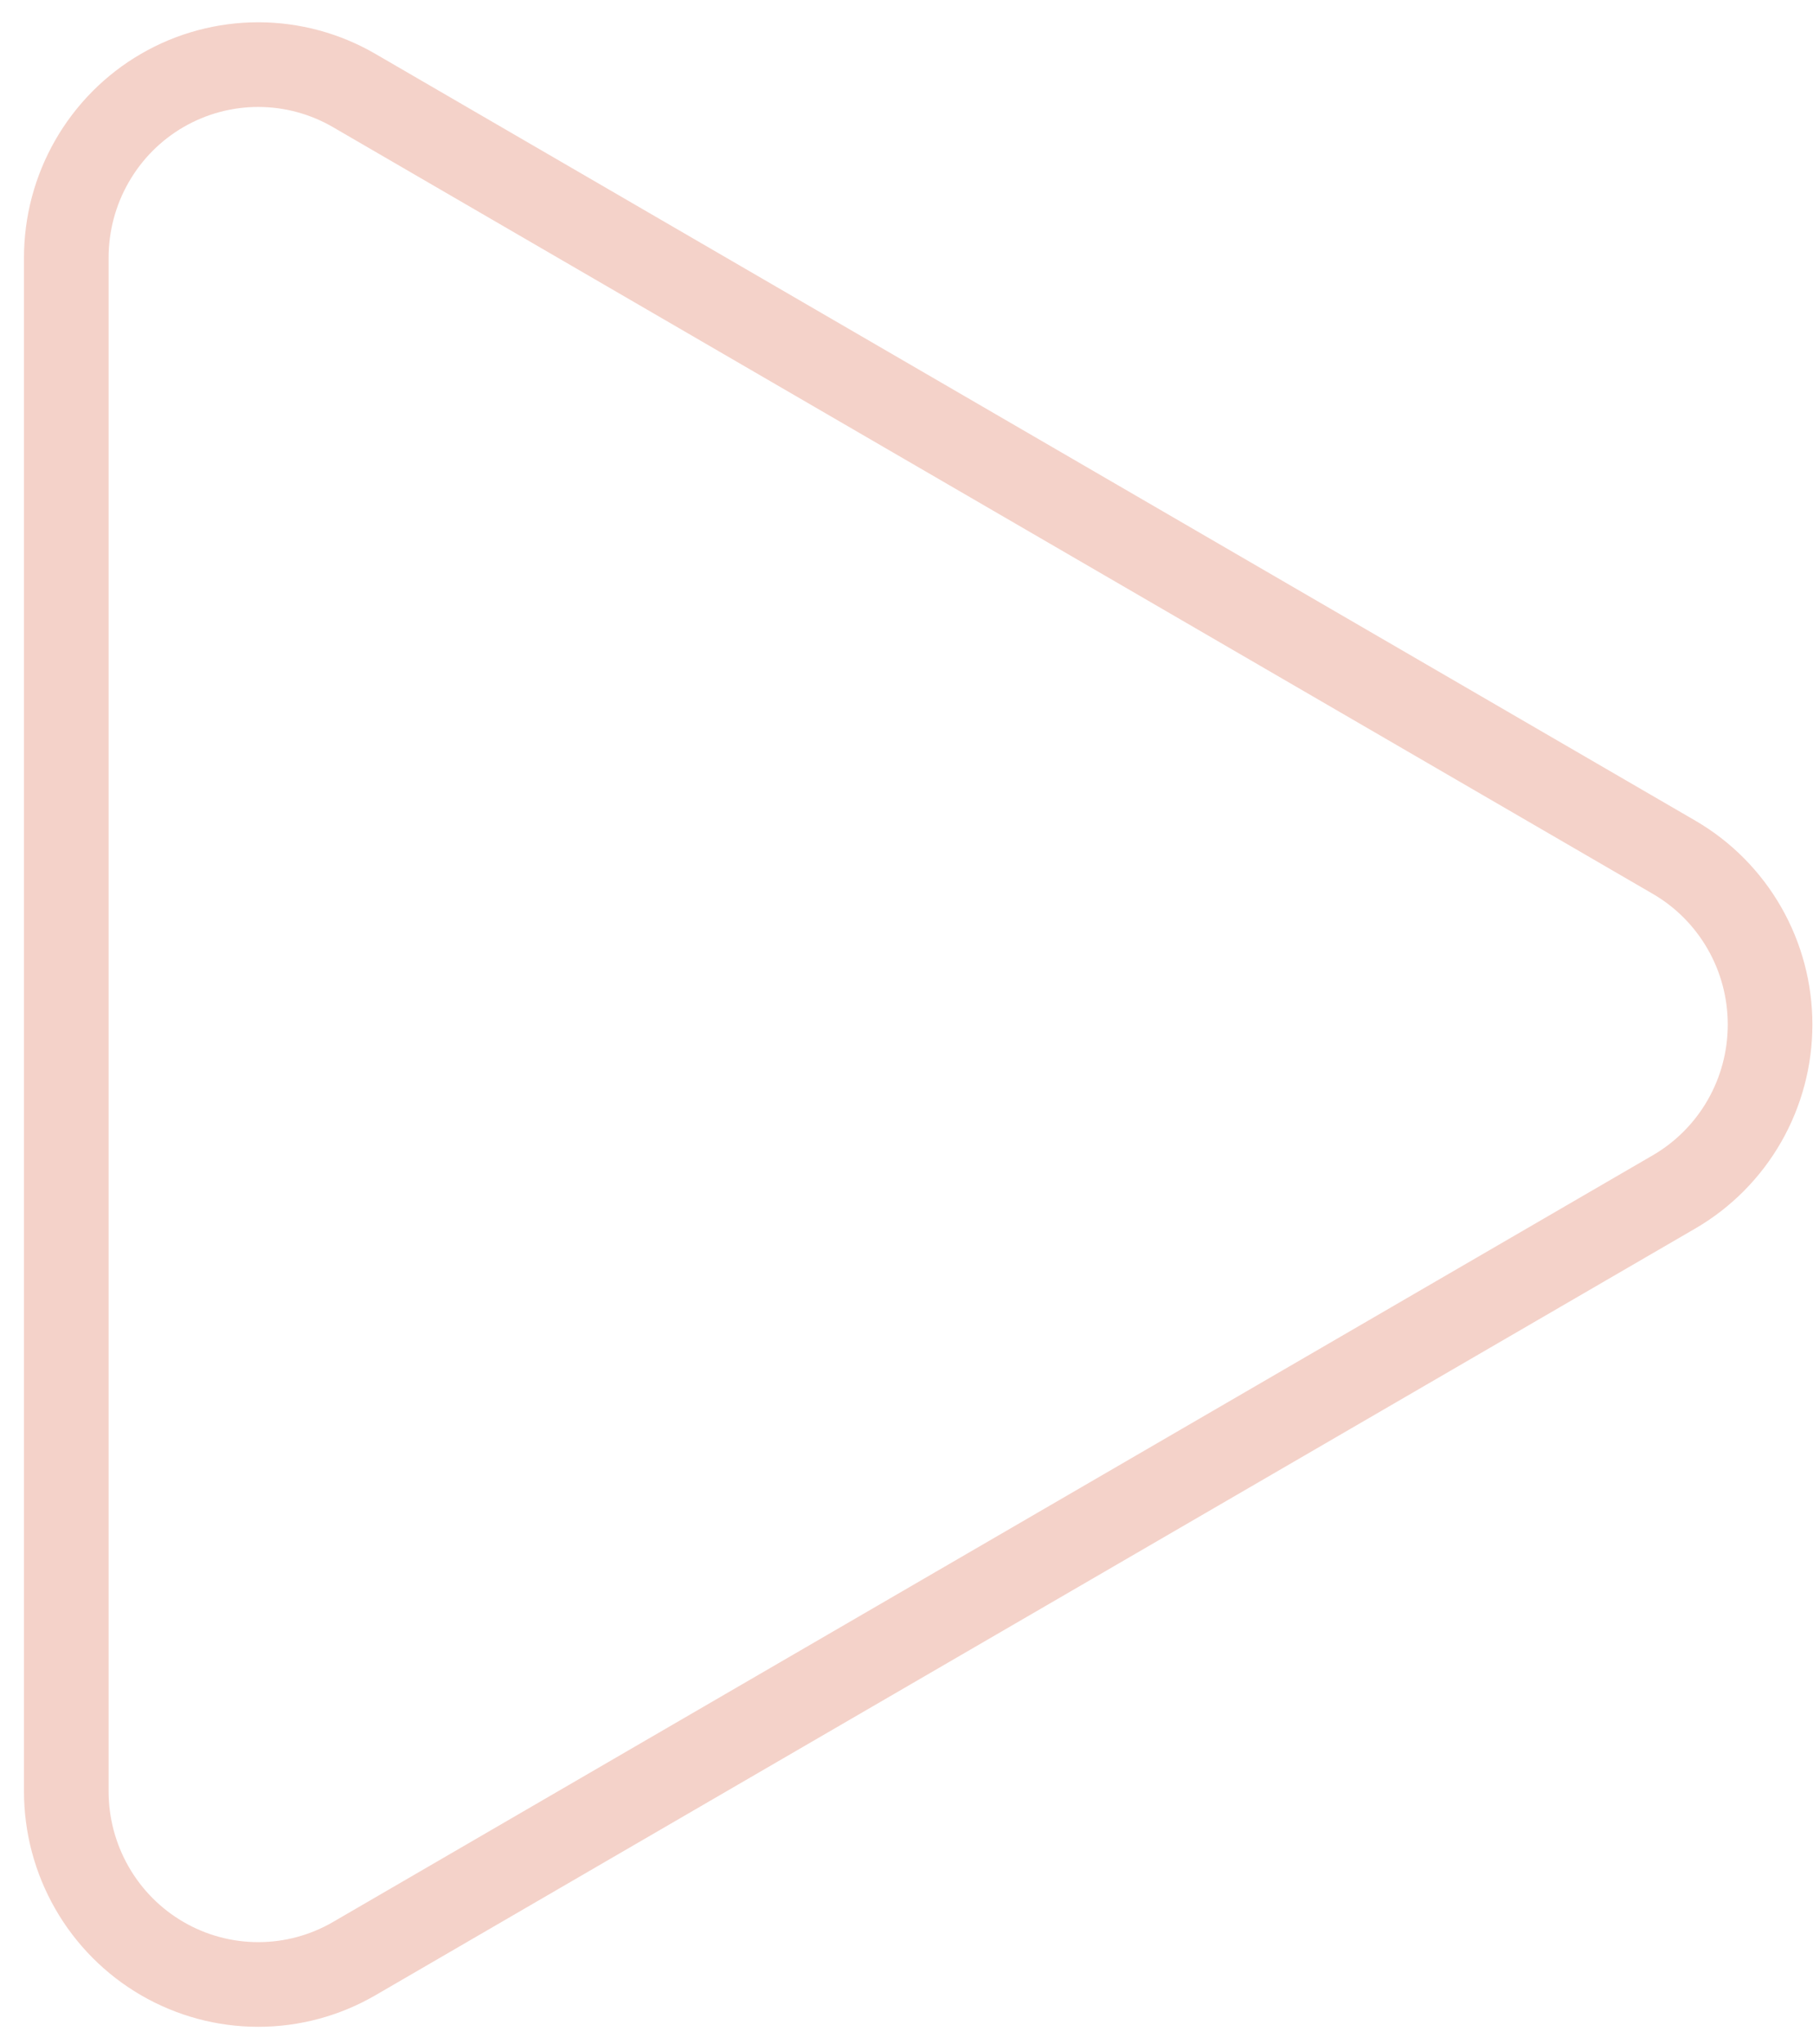 <svg width="71" height="80" viewBox="0 0 71 80" fill="none" xmlns="http://www.w3.org/2000/svg">
<path d="M65.567 33.558L13.878 3.547C12.735 2.881 11.438 2.53 10.118 2.529C8.797 2.528 7.499 2.877 6.355 3.54C5.211 4.204 4.262 5.159 3.602 6.31C2.942 7.46 2.595 8.765 2.596 10.093V70.113C2.596 71.44 2.943 72.743 3.603 73.892C4.262 75.042 5.211 75.996 6.354 76.66C7.496 77.323 8.792 77.673 10.112 77.673C11.431 77.674 12.727 77.325 13.87 76.662L65.567 46.646C66.708 45.981 67.655 45.027 68.314 43.879C68.973 42.73 69.319 41.428 69.319 40.102C69.319 38.776 68.973 37.473 68.314 36.325C67.655 35.176 66.708 34.222 65.567 33.558Z" stroke="#F4D2C9" stroke-width="3.314" stroke-linecap="round" stroke-linejoin="round"/>
</svg>
